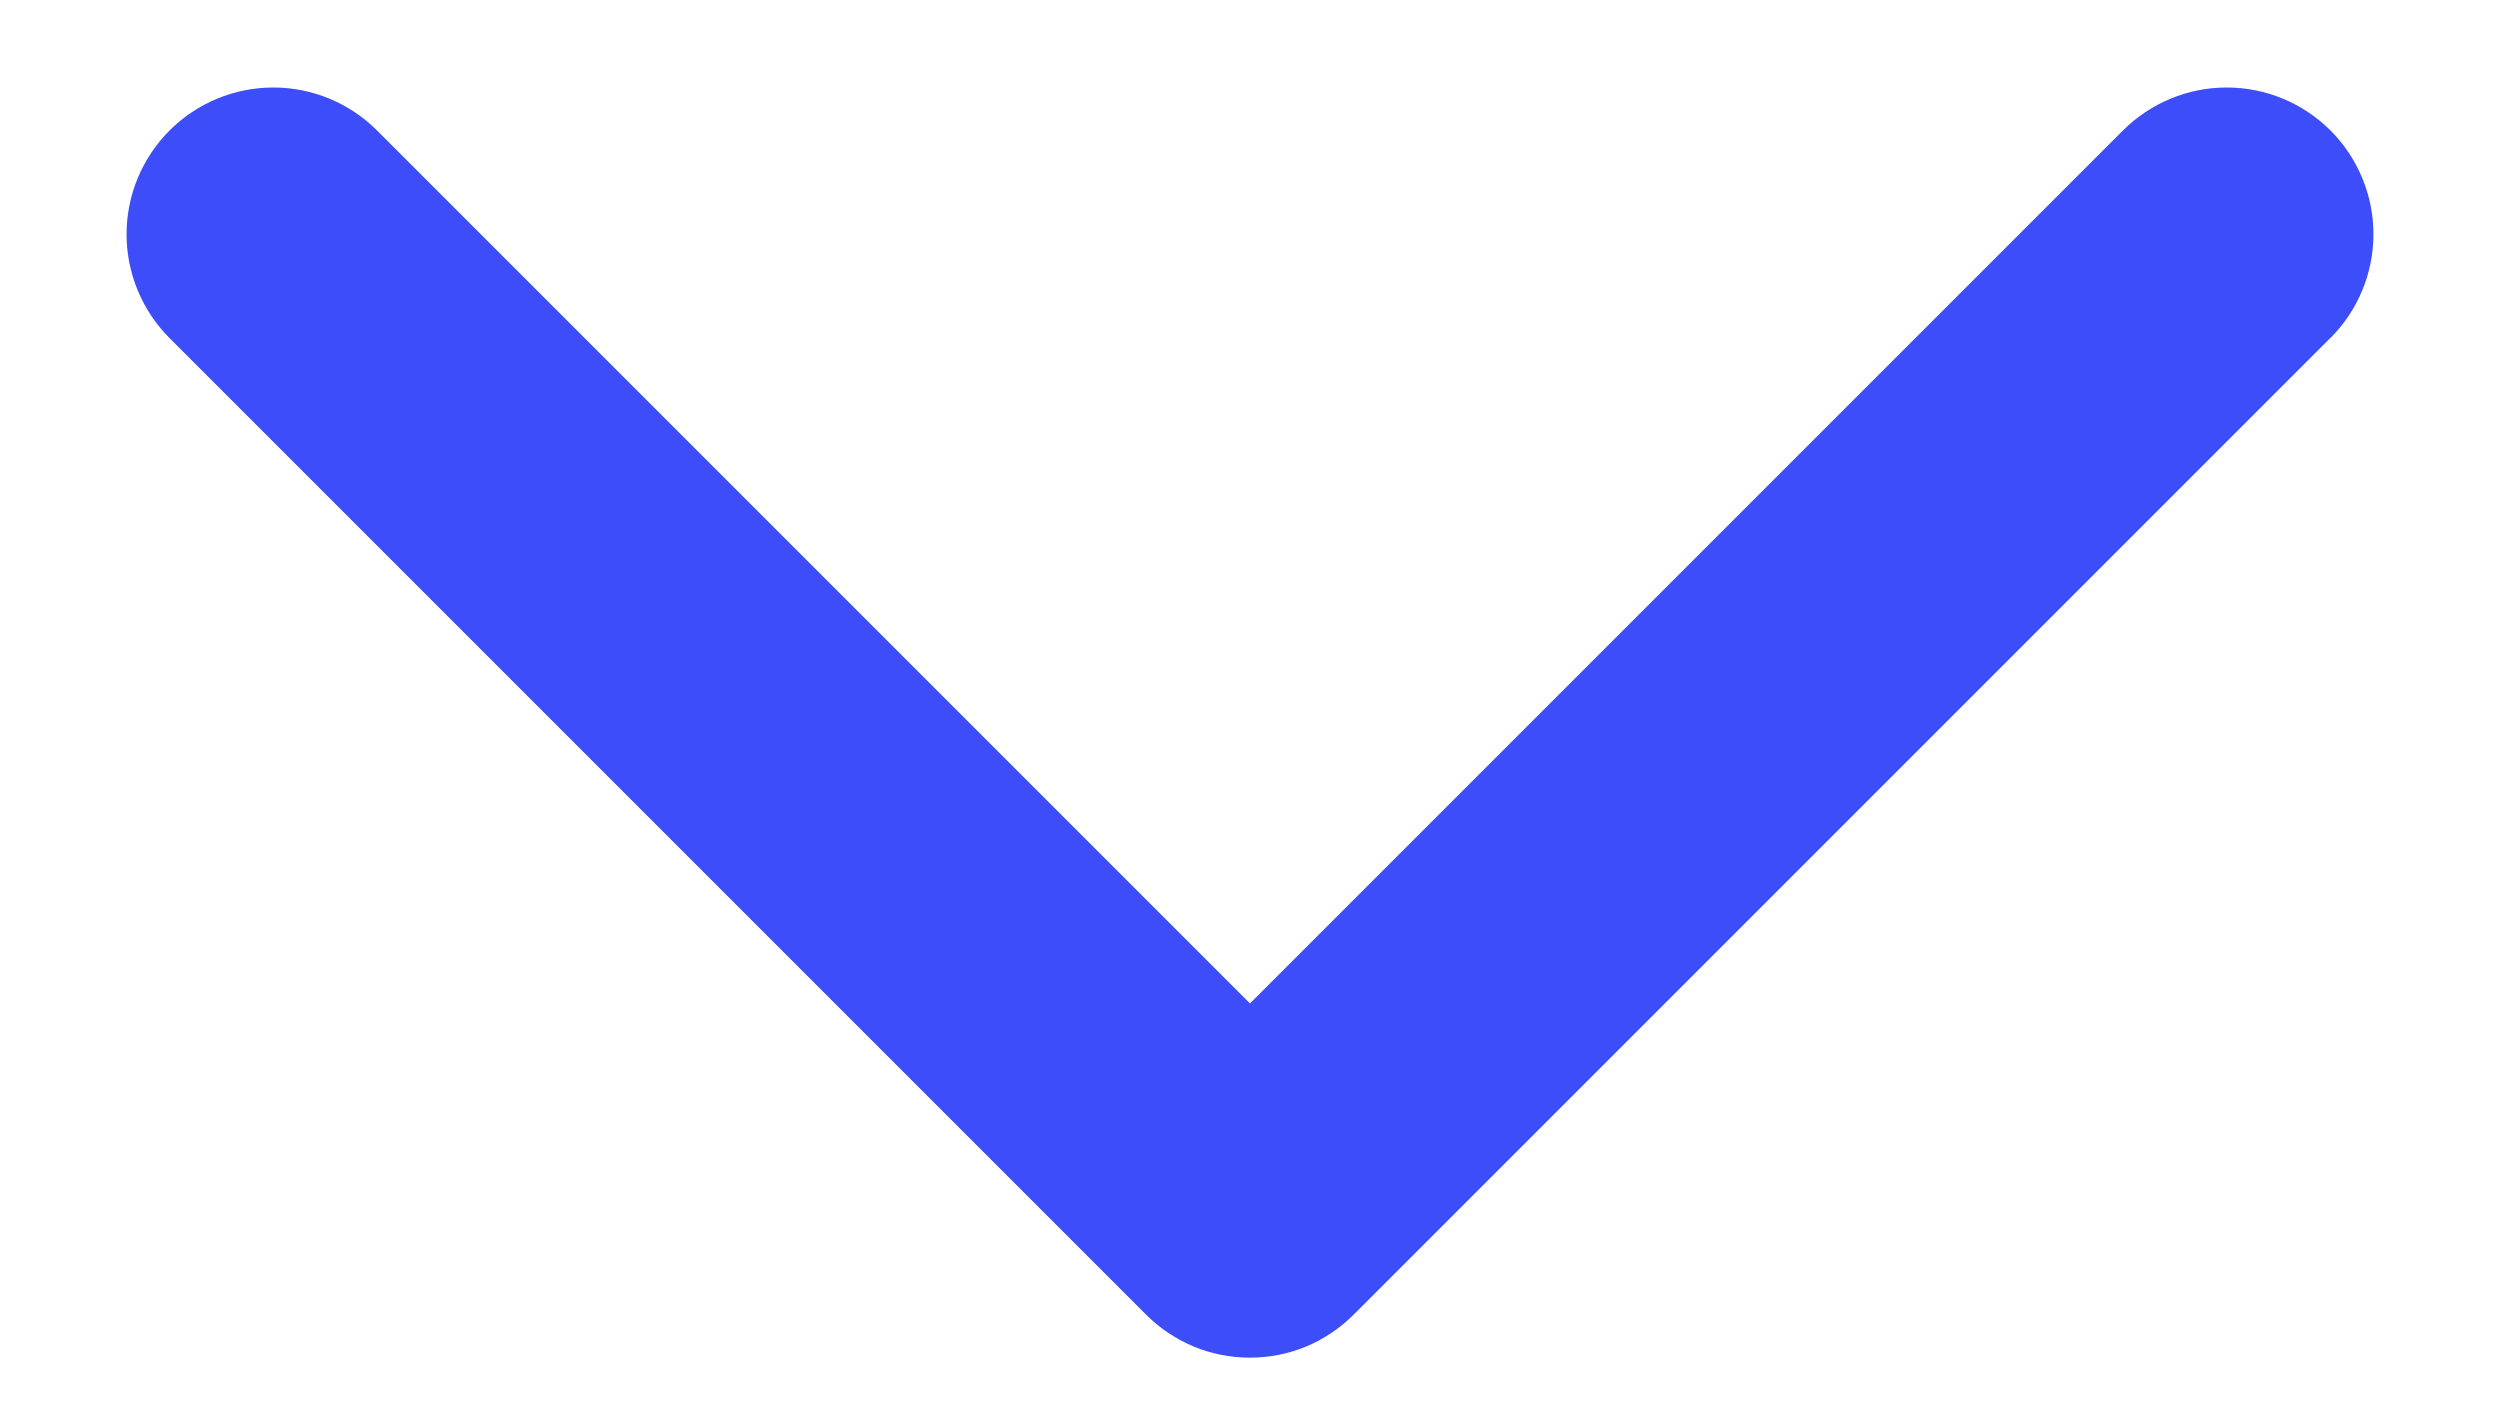 <svg width="16" height="9" viewBox="0 0 16 9" fill="none" xmlns="http://www.w3.org/2000/svg">
<path d="M14.913 2.164L8.663 8.414C8.576 8.501 8.473 8.57 8.359 8.618C8.245 8.665 8.123 8.689 7.999 8.689C7.876 8.689 7.754 8.665 7.64 8.618C7.526 8.57 7.422 8.501 7.335 8.414L1.085 2.164C0.909 1.987 0.81 1.749 0.81 1.499C0.81 1.25 0.909 1.012 1.085 0.835C1.261 0.659 1.5 0.56 1.749 0.56C1.998 0.56 2.237 0.659 2.413 0.835L8 6.422L13.587 0.835C13.763 0.659 14.002 0.56 14.251 0.56C14.5 0.56 14.739 0.659 14.915 0.835C15.091 1.011 15.19 1.25 15.19 1.499C15.19 1.748 15.091 1.987 14.915 2.163L14.913 2.164Z" fill="#3C4DF9"/>
</svg>
